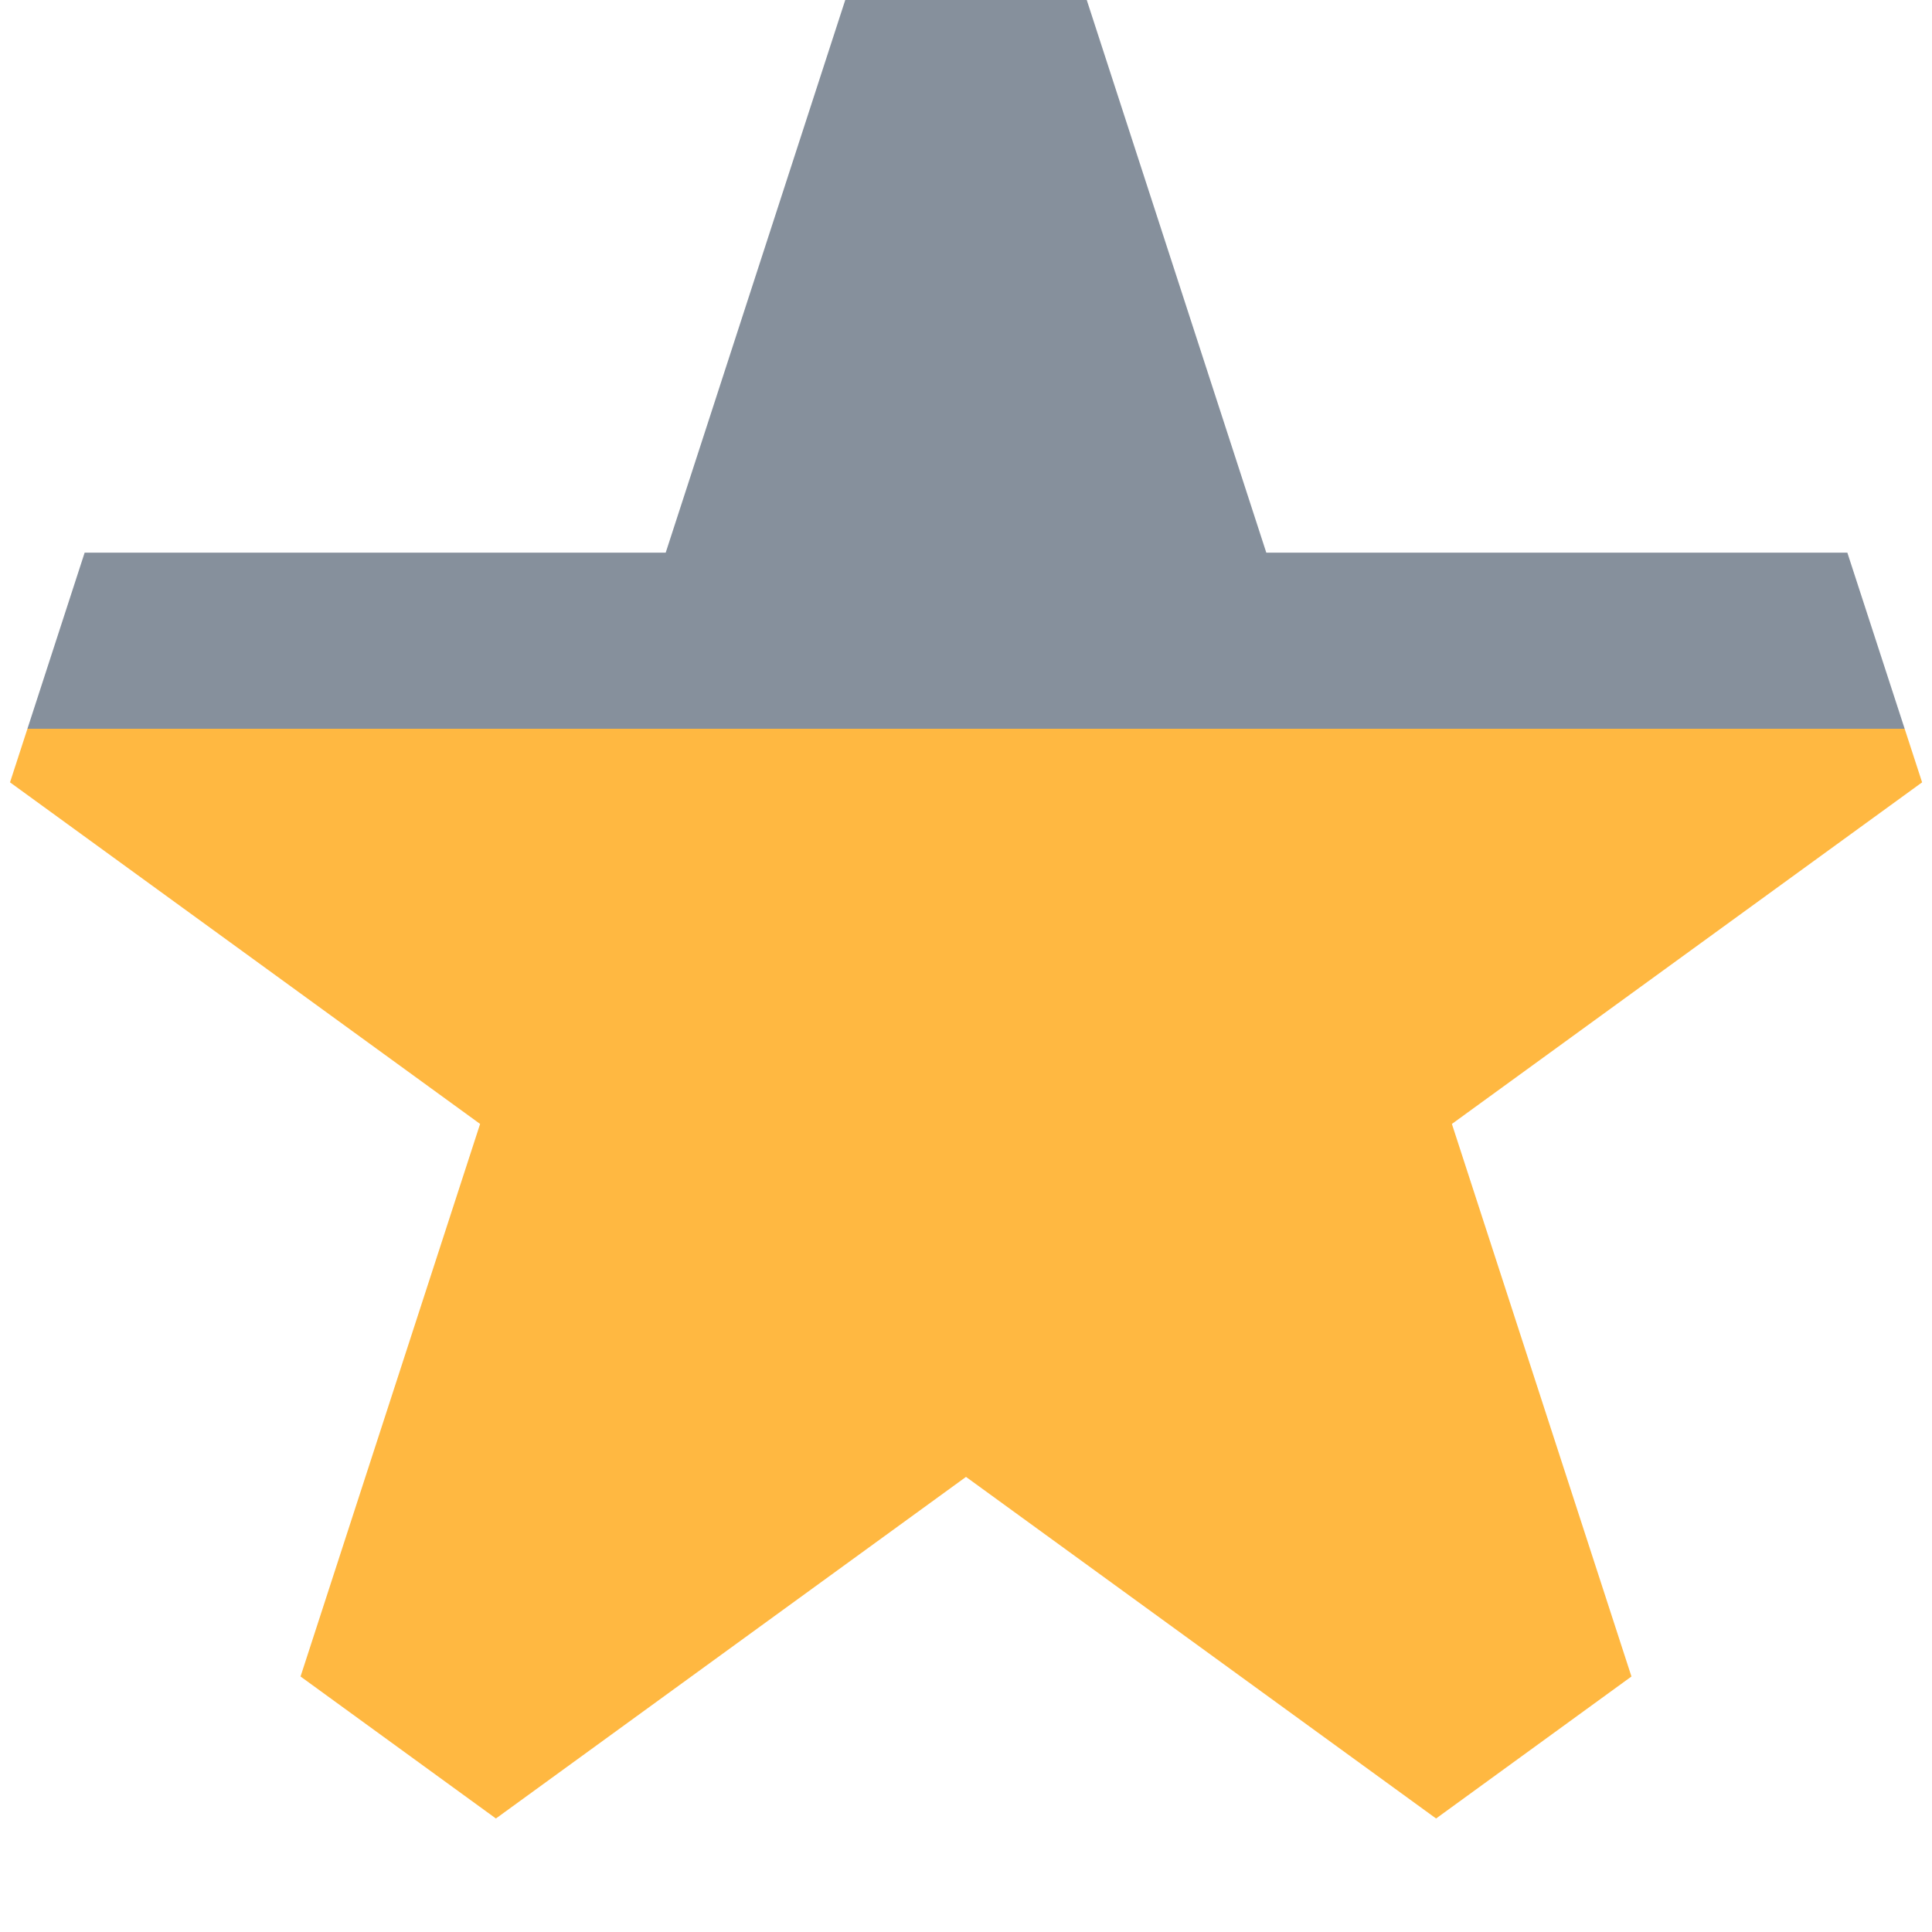 <svg width="800" height="800" viewBox="0 0 16 16" xmlns="http://www.w3.org/2000/svg">
    <defs>
        <linearGradient id="grad40" x1="0" y1="1" x2="0" y2="0">
            <stop offset="0.6" stop-color="#FFB841"/>
            <stop offset="0.6" stop-color="#86909c"/>
        </linearGradient>
    </defs>
    <path d="M9 0H7L5.513 4.577L0.701 4.577L0.083 6.479L3.976 9.308L2.489 13.884L4.107 15.06L8 12.231L11.893 15.06L13.511 13.884L12.024 9.308L15.918 6.479L15.299 4.577L10.487 4.577L9 0Z"
          fill="url(#grad40)"/>
</svg>